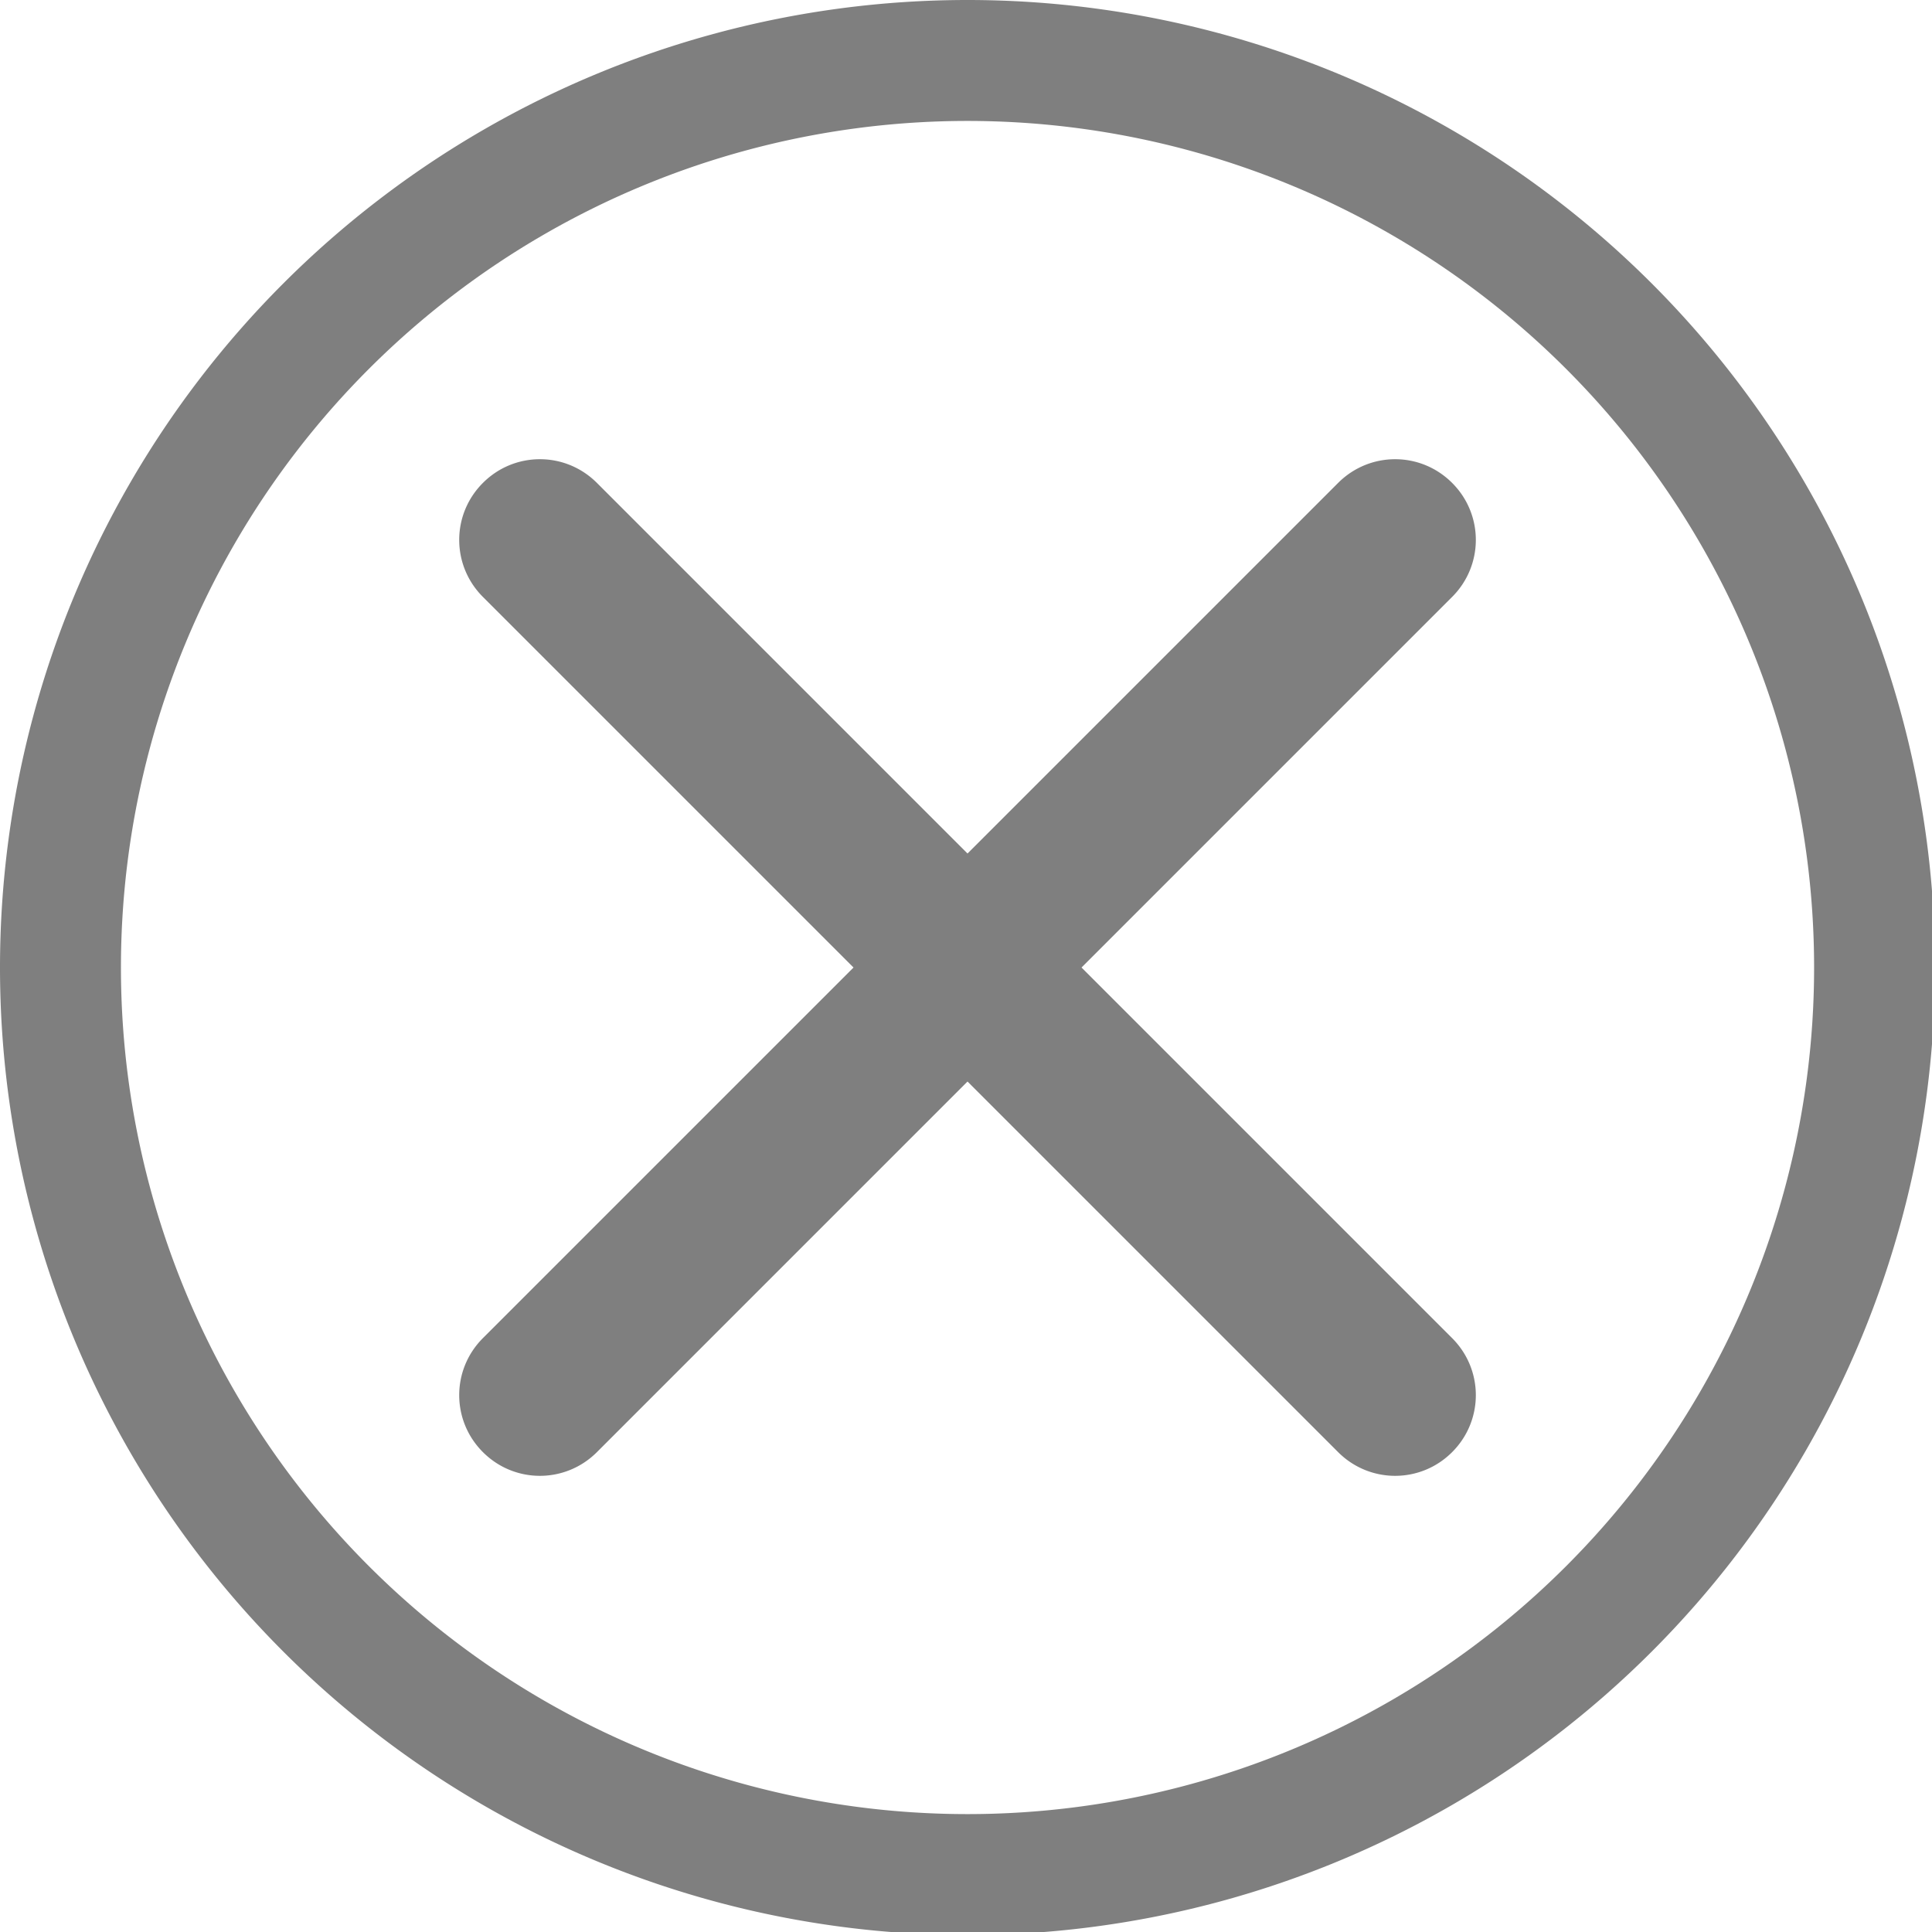 <?xml version="1.0" encoding="UTF-8" standalone="no"?>
<svg
   xmlns:dc="http://purl.org/dc/elements/1.1/"
   xmlns:cc="http://creativecommons.org/ns#"
   xmlns:rdf="http://www.w3.org/1999/02/22-rdf-syntax-ns#"
   xmlns:svg="http://www.w3.org/2000/svg"
   xmlns="http://www.w3.org/2000/svg"
   xmlns:sodipodi="http://sodipodi.sourceforge.net/DTD/sodipodi-0.dtd"
   xmlns:inkscape="http://www.inkscape.org/namespaces/inkscape"
   width="48"
   height="48"
   viewBox="0 0 12.7 12.7"
   version="1.1"
   id="svg4"
   sodipodi:docname="x.svg"
   inkscape:version="0.92.5 (2060ec1f9f, 2020-04-08)">
  <defs
     id="defs8">
  <style
     id="current-color-scheme"
     type="text/css">
      .ColorScheme-Highlight {
        color:#7f7f7f;
      }
  </style>
  </defs>
  <path
     class="ColorScheme-Highlight"
     style="fill:currentColor"
     d="M 24 0 A 24 24 0 0 0 0 24 A 24 24 0 0 0 24 48 A 24 24 0 0 0 48 24 A 24 24 0 0 0 24 0 z M 24 3 A 21 21 0 0 1 45 24 A 21 21 0 0 1 24 45 A 21 21 0 0 1 3 24 A 21 21 0 0 1 24 3 z M 13.393 11.391 C 12.881 11.391 12.37 11.587 11.979 11.979 C 11.195 12.762 11.195 14.023 11.979 14.807 L 21.172 24 L 11.979 33.193 C 11.195 33.977 11.195 35.238 11.979 36.021 C 12.762 36.805 14.023 36.805 14.807 36.021 L 24 26.828 L 33.193 36.021 C 33.977 36.805 35.238 36.805 36.021 36.021 C 36.805 35.238 36.805 33.977 36.021 33.193 L 26.828 24 L 36.021 14.807 C 36.805 14.023 36.805 12.762 36.021 11.979 C 35.238 11.195 33.977 11.195 33.193 11.979 L 24 21.172 L 14.807 11.979 C 14.415 11.587 13.904 11.391 13.393 11.391 z "
     transform="scale(0.265)"
     id="path817" />
</svg>
